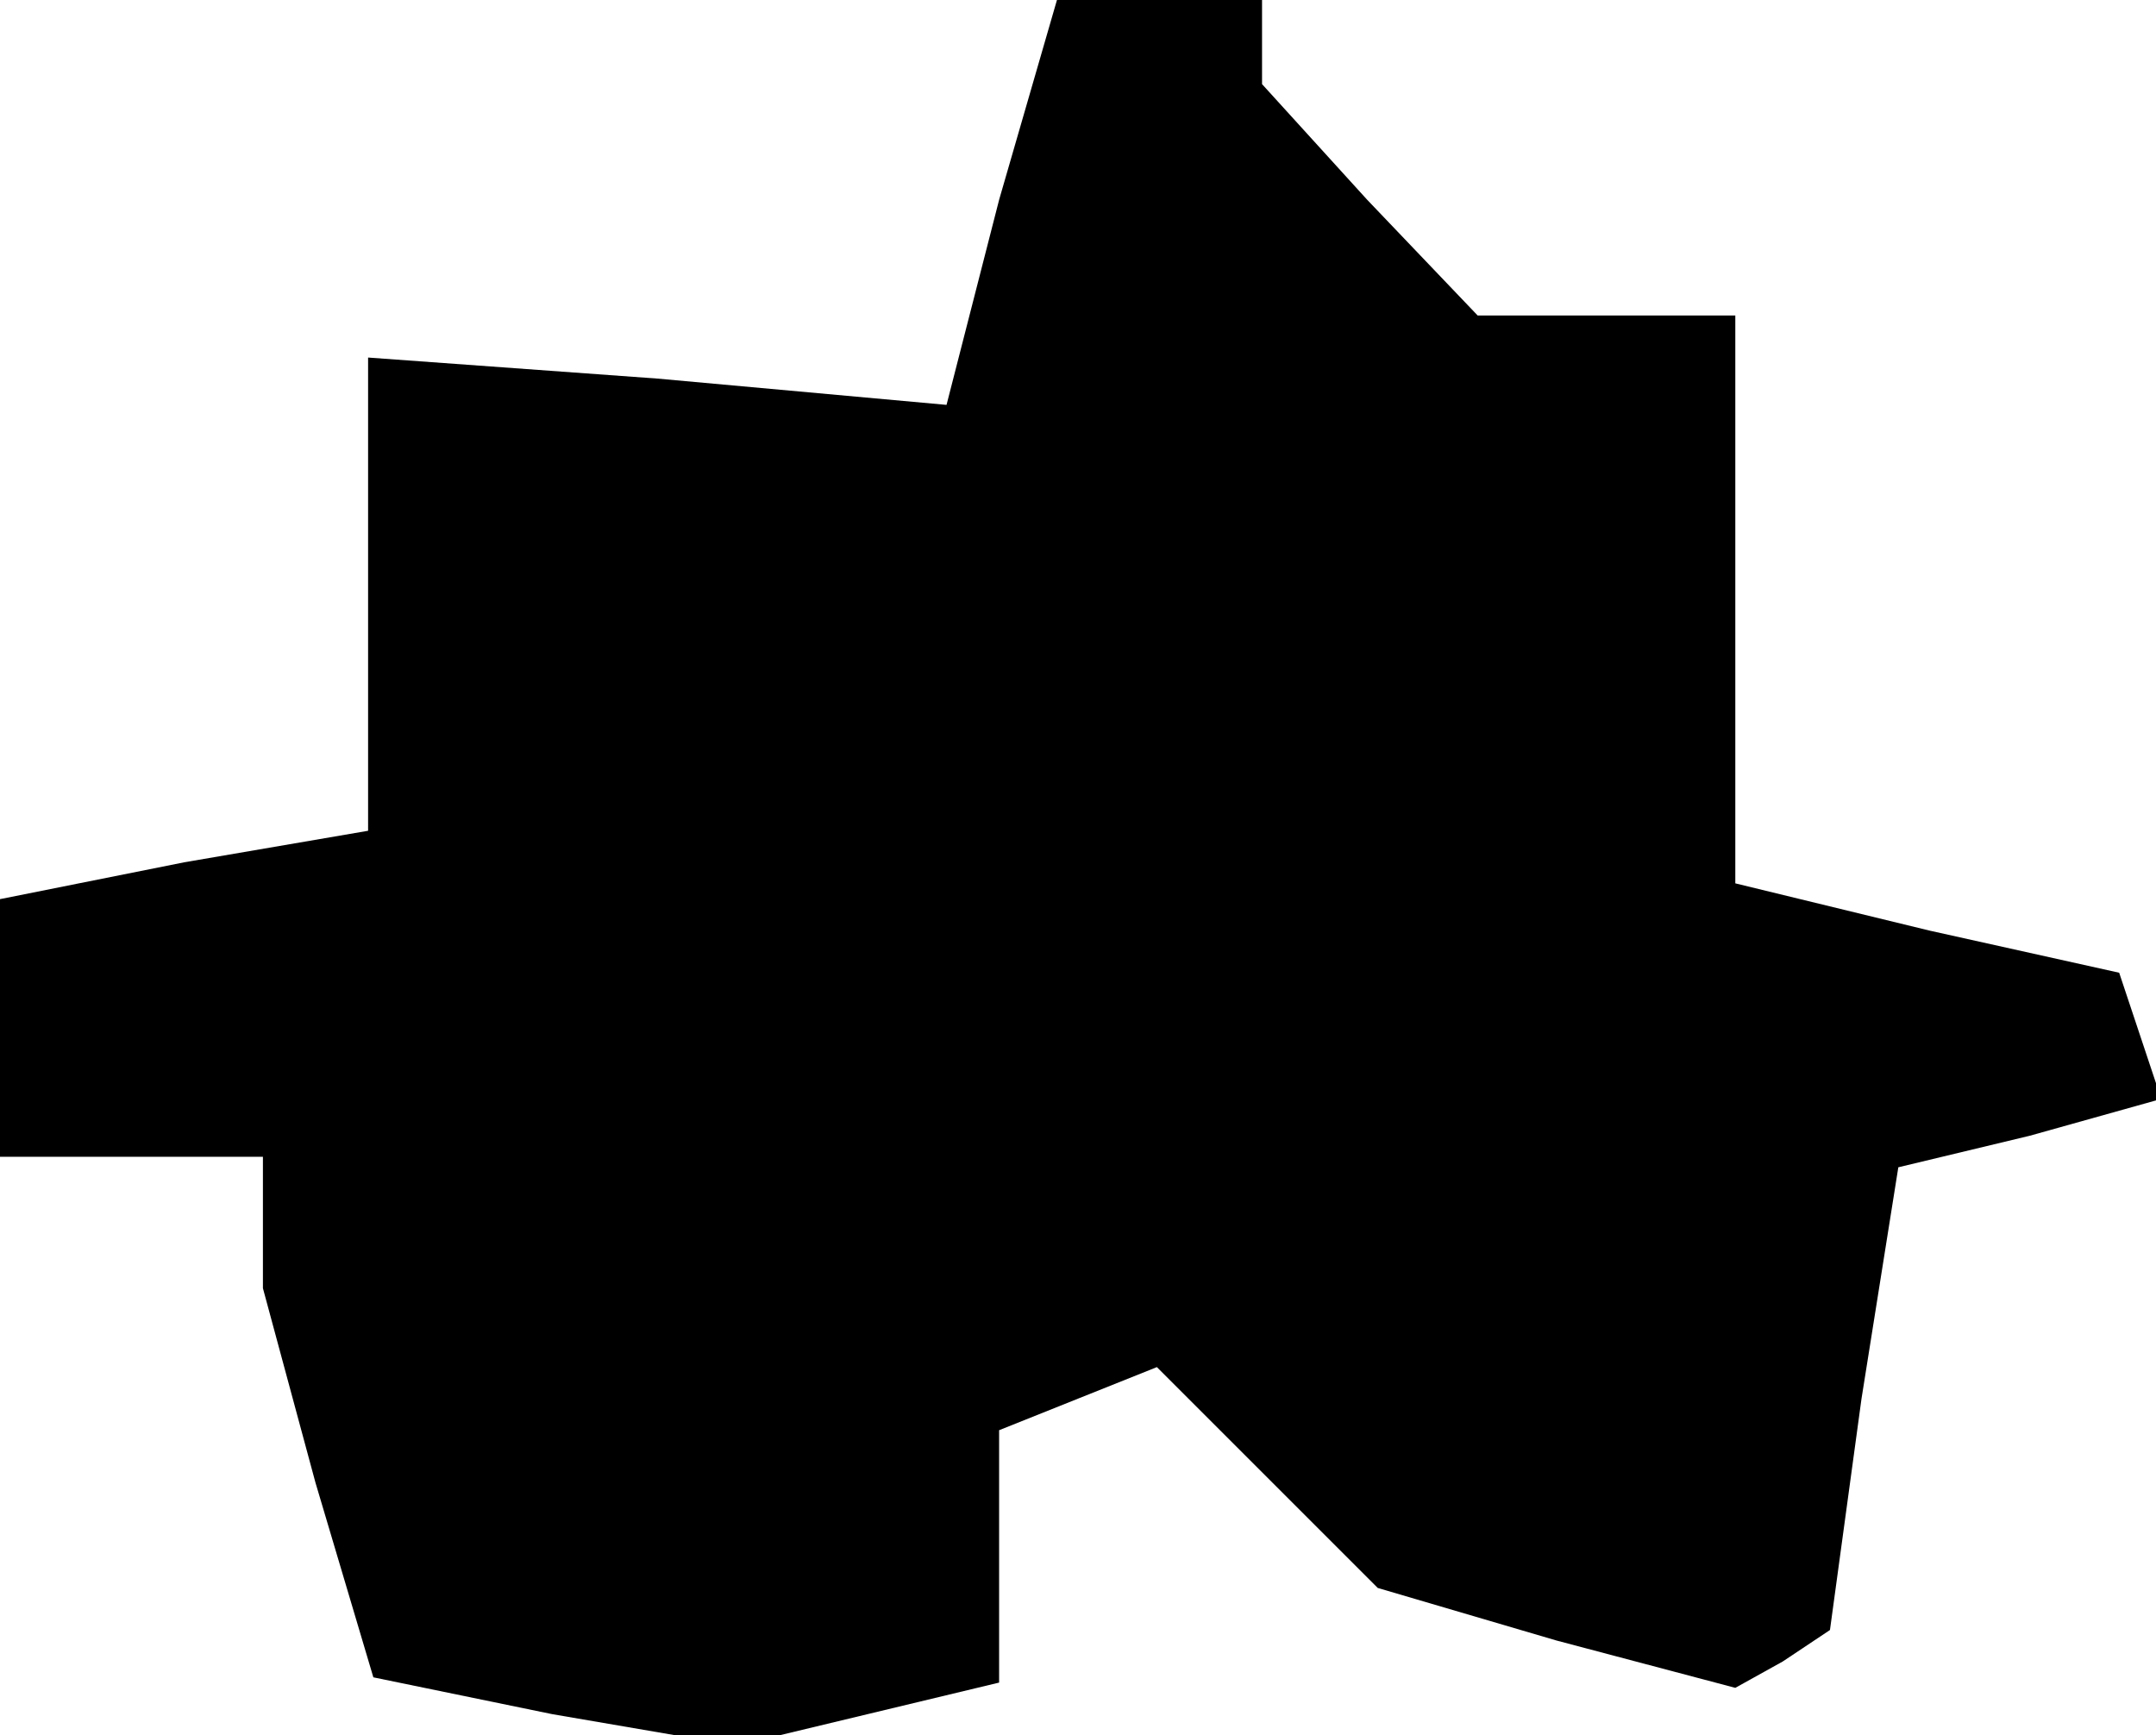 <?xml version="1.0" standalone="no"?>
<!DOCTYPE svg PUBLIC "-//W3C//DTD SVG 20010904//EN"
 "http://www.w3.org/TR/2001/REC-SVG-20010904/DTD/svg10.dtd">
<svg version="1.0" xmlns="http://www.w3.org/2000/svg"
 width="41pt" height="33pt" viewBox="0 0 41 33"
 preserveAspectRatio="xMidYMid meet">
<g transform="translate(0,33) scale(0.1,-0.1)"
fill="#000000" stroke="none">
<path d="M190 292 l-10 -39 -55 5 -55 4 0 -45 0 -45 -35 -6 -35 -7 0 -24 0
-25 25 0 25 0 0 -12 0 -13 10 -37 11 -37 34 -7 35 -6 25 6 25 6 0 24 0 24 15
6 15 6 21 -21 21 -21 34 -10 34 -9 9 5 9 6 6 44 7 44 25 6 25 7 -4 12 -4 12
-36 8 -37 9 0 54 0 54 -25 0 -24 0 -21 22 -20 22 0 8 0 8 -20 0 -19 0 -11 -38z"/>
</g>
</svg>
